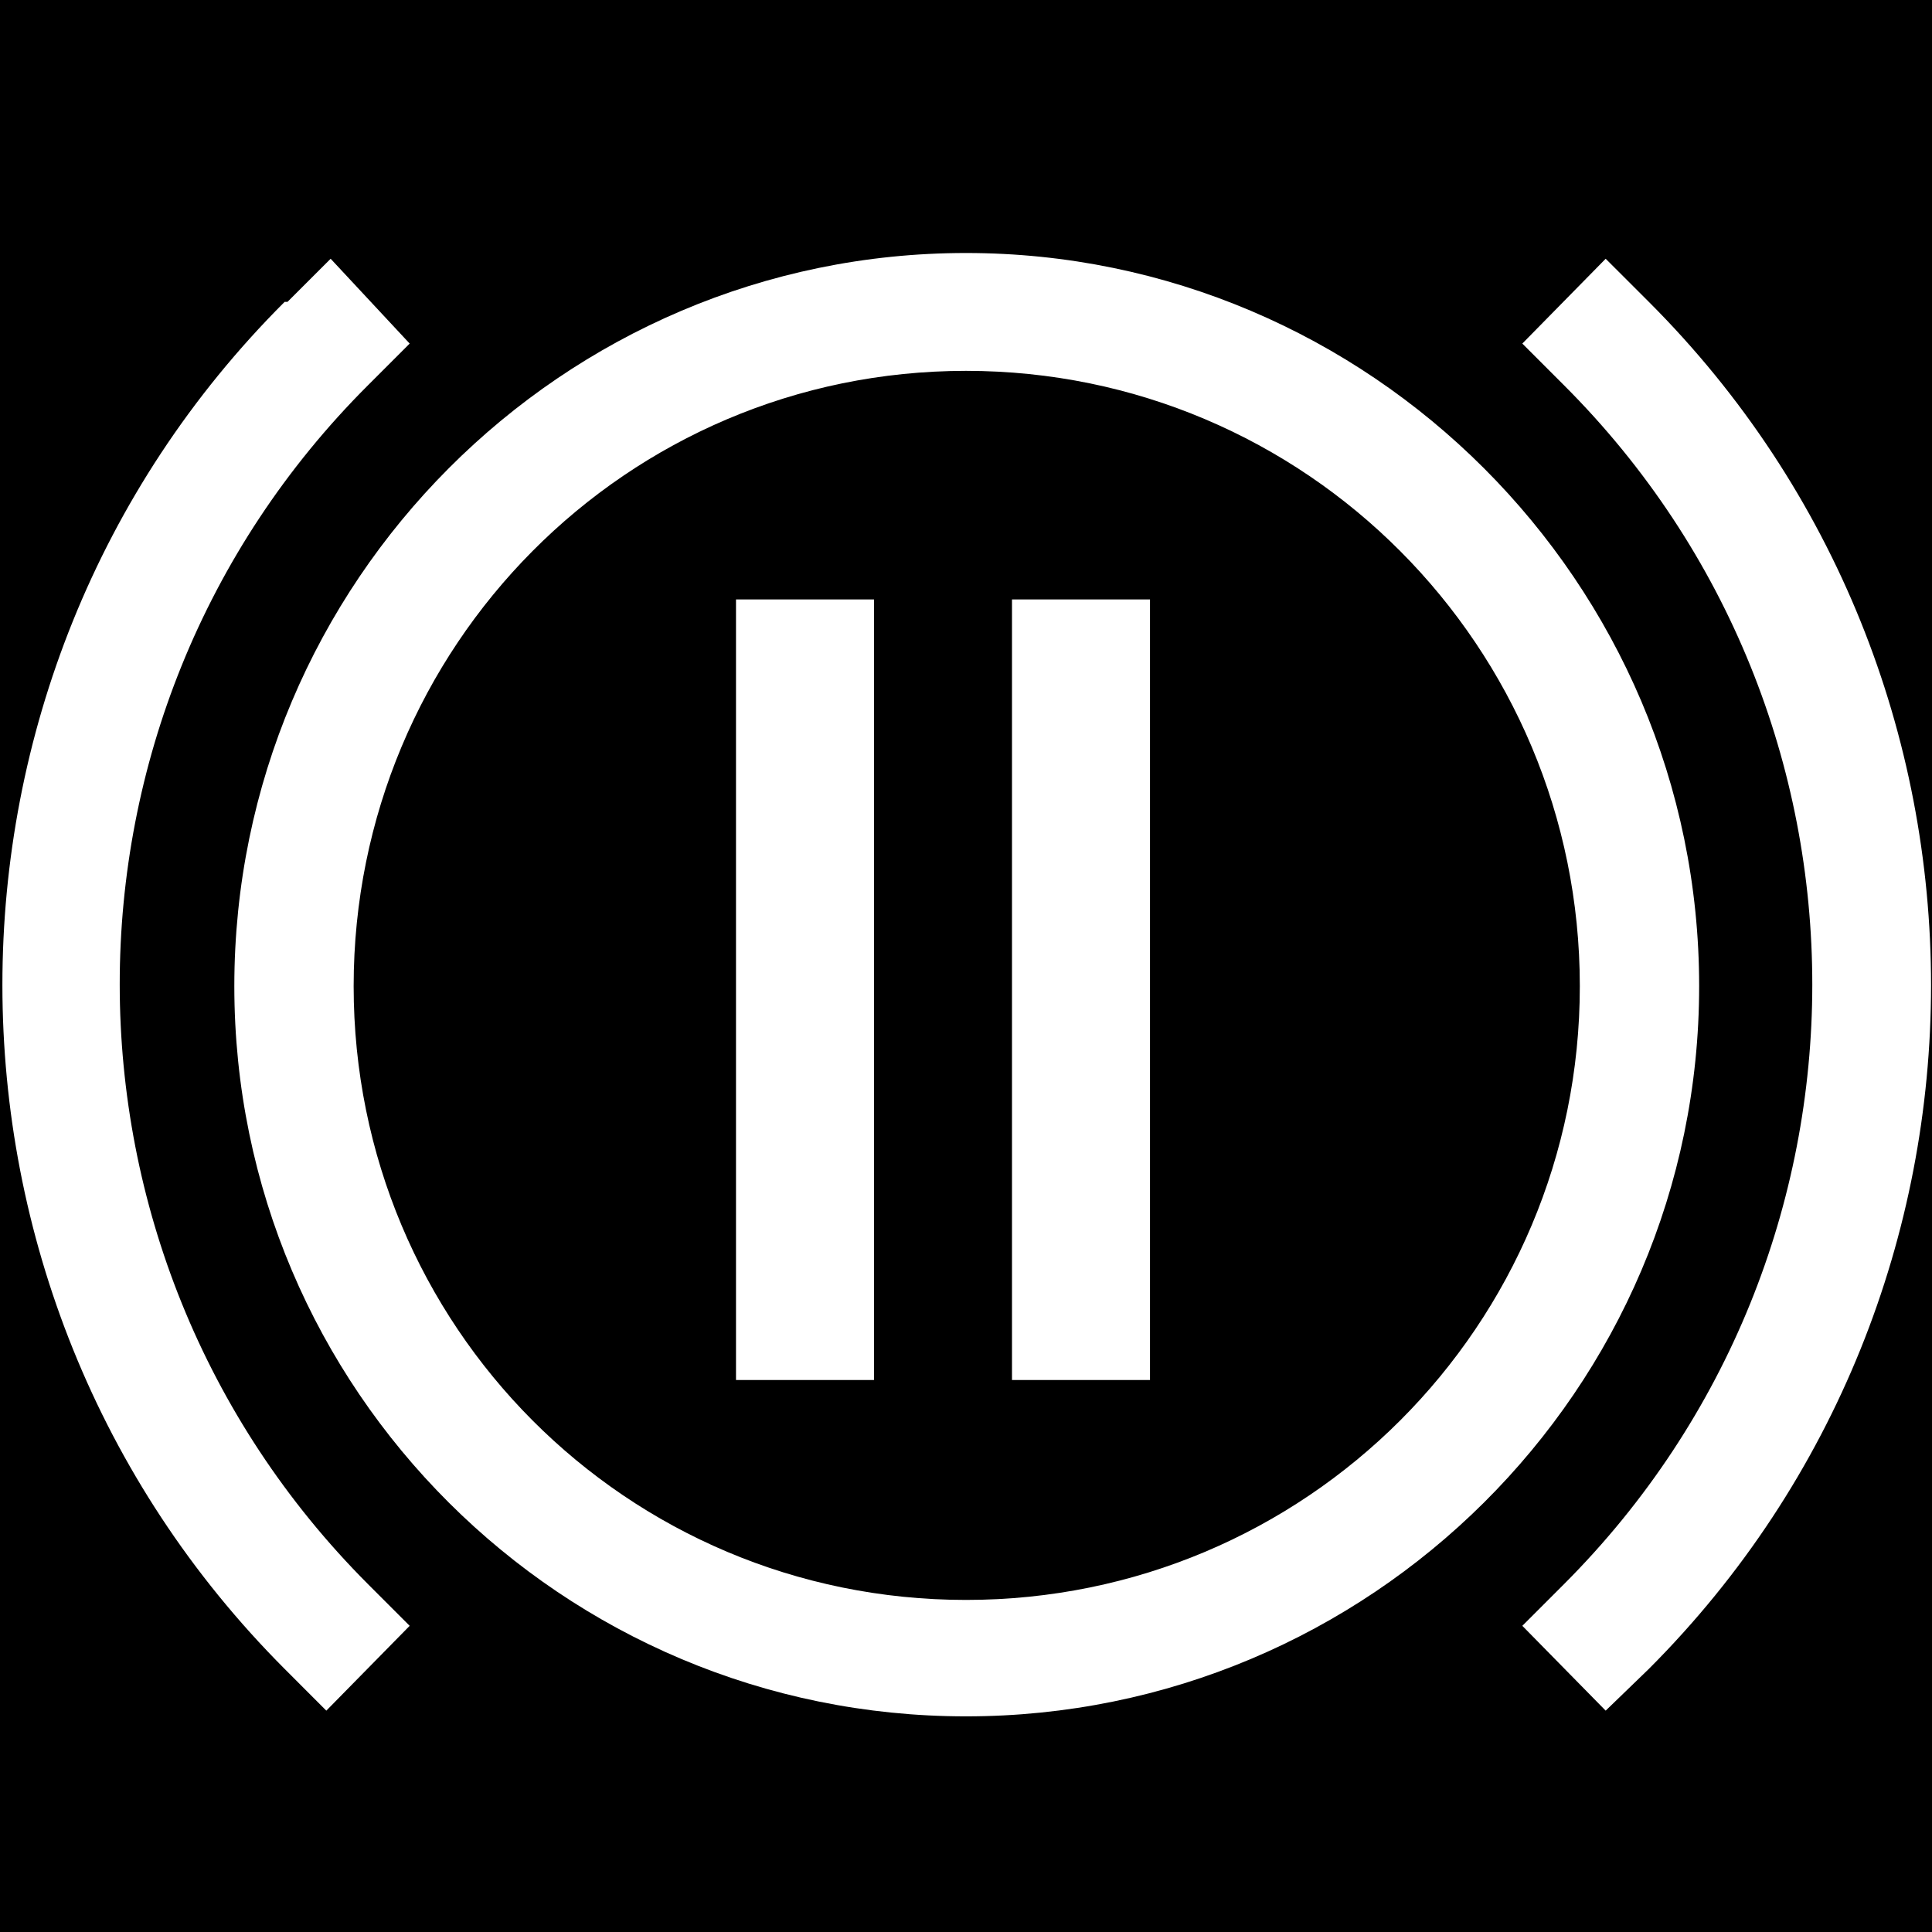 <?xml version="1.0" encoding="UTF-8" standalone="no"?>
<!-- Created with Inkscape (http://www.inkscape.org/) -->

<svg
   xmlns:dc="http://purl.org/dc/elements/1.1/"
   xmlns:cc="http://creativecommons.org/ns#"
   xmlns:rdf="http://www.w3.org/1999/02/22-rdf-syntax-ns#"
   xmlns:svg="http://www.w3.org/2000/svg"
   xmlns="http://www.w3.org/2000/svg"
   xmlns:sodipodi="http://sodipodi.sourceforge.net/DTD/sodipodi-0.dtd"
   xmlns:inkscape="http://www.inkscape.org/namespaces/inkscape"
   width="42"
   height="42"
   id="svg2"
   version="1.1"
   inkscape:version="0.48.0 r9654"
   sodipodi:docname="press_contour2_sym_mask.svg"
   inkscape:export-filename=".\14.png"
   inkscape:export-xdpi="90"
   inkscape:export-ydpi="90">
  <defs
     id="defs4">
    <clipPath
       id="clipId0">
      <path
         inkscape:connector-curvature="0"
         d="M 0,600 1000,600 1000,0 0,0 z"
         id="path7" />
    </clipPath>
    <clipPath
       id="clipId0-1">
      <path
         inkscape:connector-curvature="0"
         d="M 0,600 1000,600 1000,0 0,0 z"
         id="path7-7" />
    </clipPath>
    <clipPath
       id="clipId0-1-9">
      <path
         id="path7-7-4"
         d="M 0,600 1000,600 1000,0 0,0 z"
         inkscape:connector-curvature="0" />
    </clipPath>
    <clipPath
       id="clipId0-4">
      <path
         id="path7-0"
         d="M 0,600 1000,600 1000,0 0,0 z"
         inkscape:connector-curvature="0" />
    </clipPath>
    <clipPath
       id="clipId0-17">
      <path
         inkscape:connector-curvature="0"
         d="M 0,600 1000,600 1000,0 0,0 z"
         id="path7-4" />
    </clipPath>
    <clipPath
       id="clipId0-40">
      <path
         id="path7-9"
         d="M 0,600 1000,600 1000,0 0,0 z"
         inkscape:connector-curvature="0" />
    </clipPath>
  </defs>
  <sodipodi:namedview
     id="base"
     pagecolor="#000000"
     bordercolor="#666666"
     borderopacity="1.0"
     inkscape:pageopacity="0"
     inkscape:pageshadow="2"
     inkscape:zoom="8"
     inkscape:cx="13.34093"
     inkscape:cy="21.268201"
     inkscape:document-units="px"
     inkscape:current-layer="layer1"
     showgrid="true"
     units="mm"
     inkscape:window-width="1280"
     inkscape:window-height="975"
     inkscape:window-x="-4"
     inkscape:window-y="-4"
     inkscape:window-maximized="1"
     inkscape:snap-global="false"
     showguides="true"
     inkscape:guide-bbox="true"
     fit-margin-top="0"
     fit-margin-left="0"
     fit-margin-right="0"
     fit-margin-bottom="0">
    <inkscape:grid
       type="xygrid"
       id="grid4230"
       empspacing="5"
       visible="true"
       enabled="true"
       snapvisiblegridlinesonly="true" />
  </sodipodi:namedview>
  <g
     inkscape:label="Layer 1"
     inkscape:groupmode="layer"
     id="layer1"
     transform="translate(-0.382,-1010.361)">
    <path
       style="fill:#000000;fill-opacity:1;stroke:none"
       d="M 0 0 L 0 42 L 42 42 L 42 0 L 0 0 z M 21 5.5 C 29.774 5.5 36.938 12.663 36.938 21.438 C 36.938 30.212 29.774 37.312 21 37.312 C 12.226 37.312 5.094 30.212 5.094 21.438 C 5.094 12.663 12.226 5.5 21 5.5 z M 7.188 5.625 L 8.906 7.469 L 8 8.375 C 0.797 15.565 0.81 27.235 8 34.438 L 8.906 35.344 L 7.094 37.188 L 6.188 36.281 C -1.986 28.094 -2 14.736 6.188 6.562 L 6.25 6.562 L 7.188 5.625 z M 34.906 5.625 L 35.844 6.562 C 44.028 14.74 44.021 28.097 35.844 36.281 L 34.906 37.188 L 33.094 35.344 L 34 34.438 C 41.194 27.238 41.2 15.569 34 8.375 L 33.094 7.469 L 34.906 5.625 z M 21 8.062 C 13.617 8.062 7.688 14.055 7.688 21.438 C 7.688 28.82 13.617 34.781 21 34.781 C 28.383 34.781 34.344 28.82 34.344 21.438 C 34.344 14.055 28.383 8.062 21 8.062 z M 16 13.031 L 19 13.031 L 19 14.562 L 19 28.406 L 19 30 L 16 30 L 16 28.406 L 16 14.562 L 16 13.031 z M 22 13.031 L 25 13.031 L 25 14.562 L 25 28.406 L 25 30 L 22 30 L 22 28.406 L 22 14.562 L 22 13.031 z "
       transform="translate(0.382,1010.361)"
       id="rect2996" />
  </g>
</svg>

